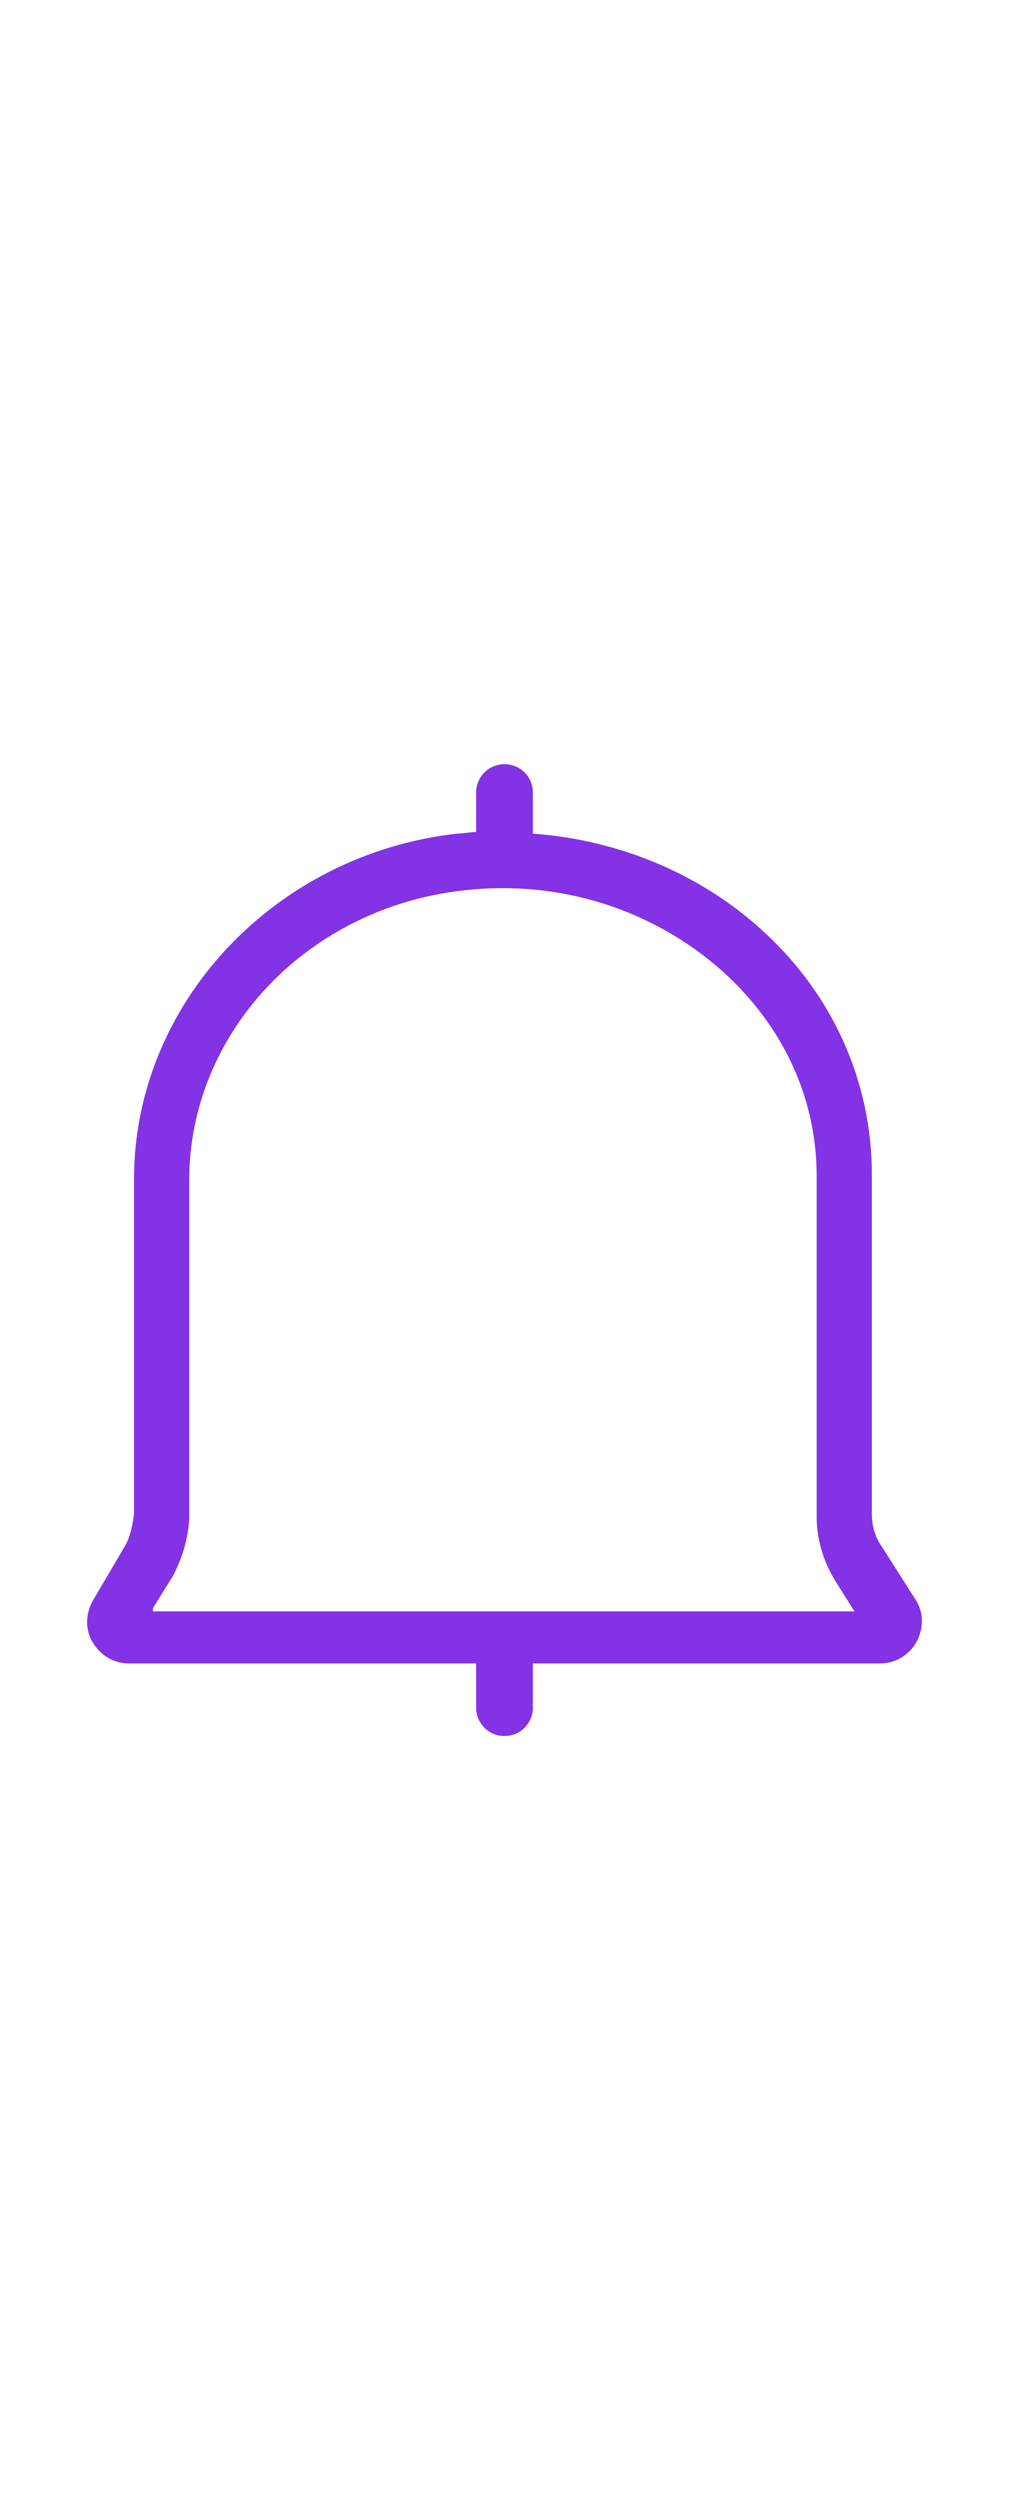 <?xml version="1.0" encoding="utf-8"?>
<!-- Generator: Adobe Illustrator 22.0.1, SVG Export Plug-In . SVG Version: 6.00 Build 0)  -->
<svg fill="#8432e5" width="21" height="52" version="1.1" id="lni_lni-alarm" xmlns="http://www.w3.org/2000/svg" xmlns:xlink="http://www.w3.org/1999/xlink" x="0px"
	 y="0px" viewBox="0 0 64 64" style="enable-background:new  0 64 64;" xml:space="preserve" stroke-width="10">
<path d="M58.1,54.2L56,50.9c-0.5-0.7-0.7-1.4-0.7-2.2V27.2c0-5.9-2.5-11.5-7.1-15.6c-3.9-3.5-9-5.6-14.4-6V3c0-1-0.8-1.8-1.8-1.8
	c-1,0-1.8,0.8-1.8,1.8v2.5c-0.4,0-0.8,0.1-1.2,0.1C17.4,6.9,8.5,16.4,8.5,27.5v21.2c-0.1,0.9-0.3,1.6-0.6,2.1l-2,3.4
	c-0.5,0.9-0.5,1.9,0,2.7c0.5,0.8,1.3,1.3,2.3,1.3h22V61c0,1,0.8,1.8,1.8,1.8c1,0,1.8-0.8,1.8-1.8v-2.8h22c1,0,1.8-0.5,2.3-1.3
	C58.6,56,58.6,55,58.1,54.2z M9.7,54.7l1.3-2.1c0.5-1,0.9-2.1,1-3.5l0-21.5c0-9.4,7.5-17.3,17.4-18.4c6.1-0.7,12,1.2,16.4,5.1
	c3.9,3.5,6,8.1,6,13v21.6c0,1.4,0.4,2.8,1.2,4.1l1.2,1.9H9.7z"/>
</svg>
